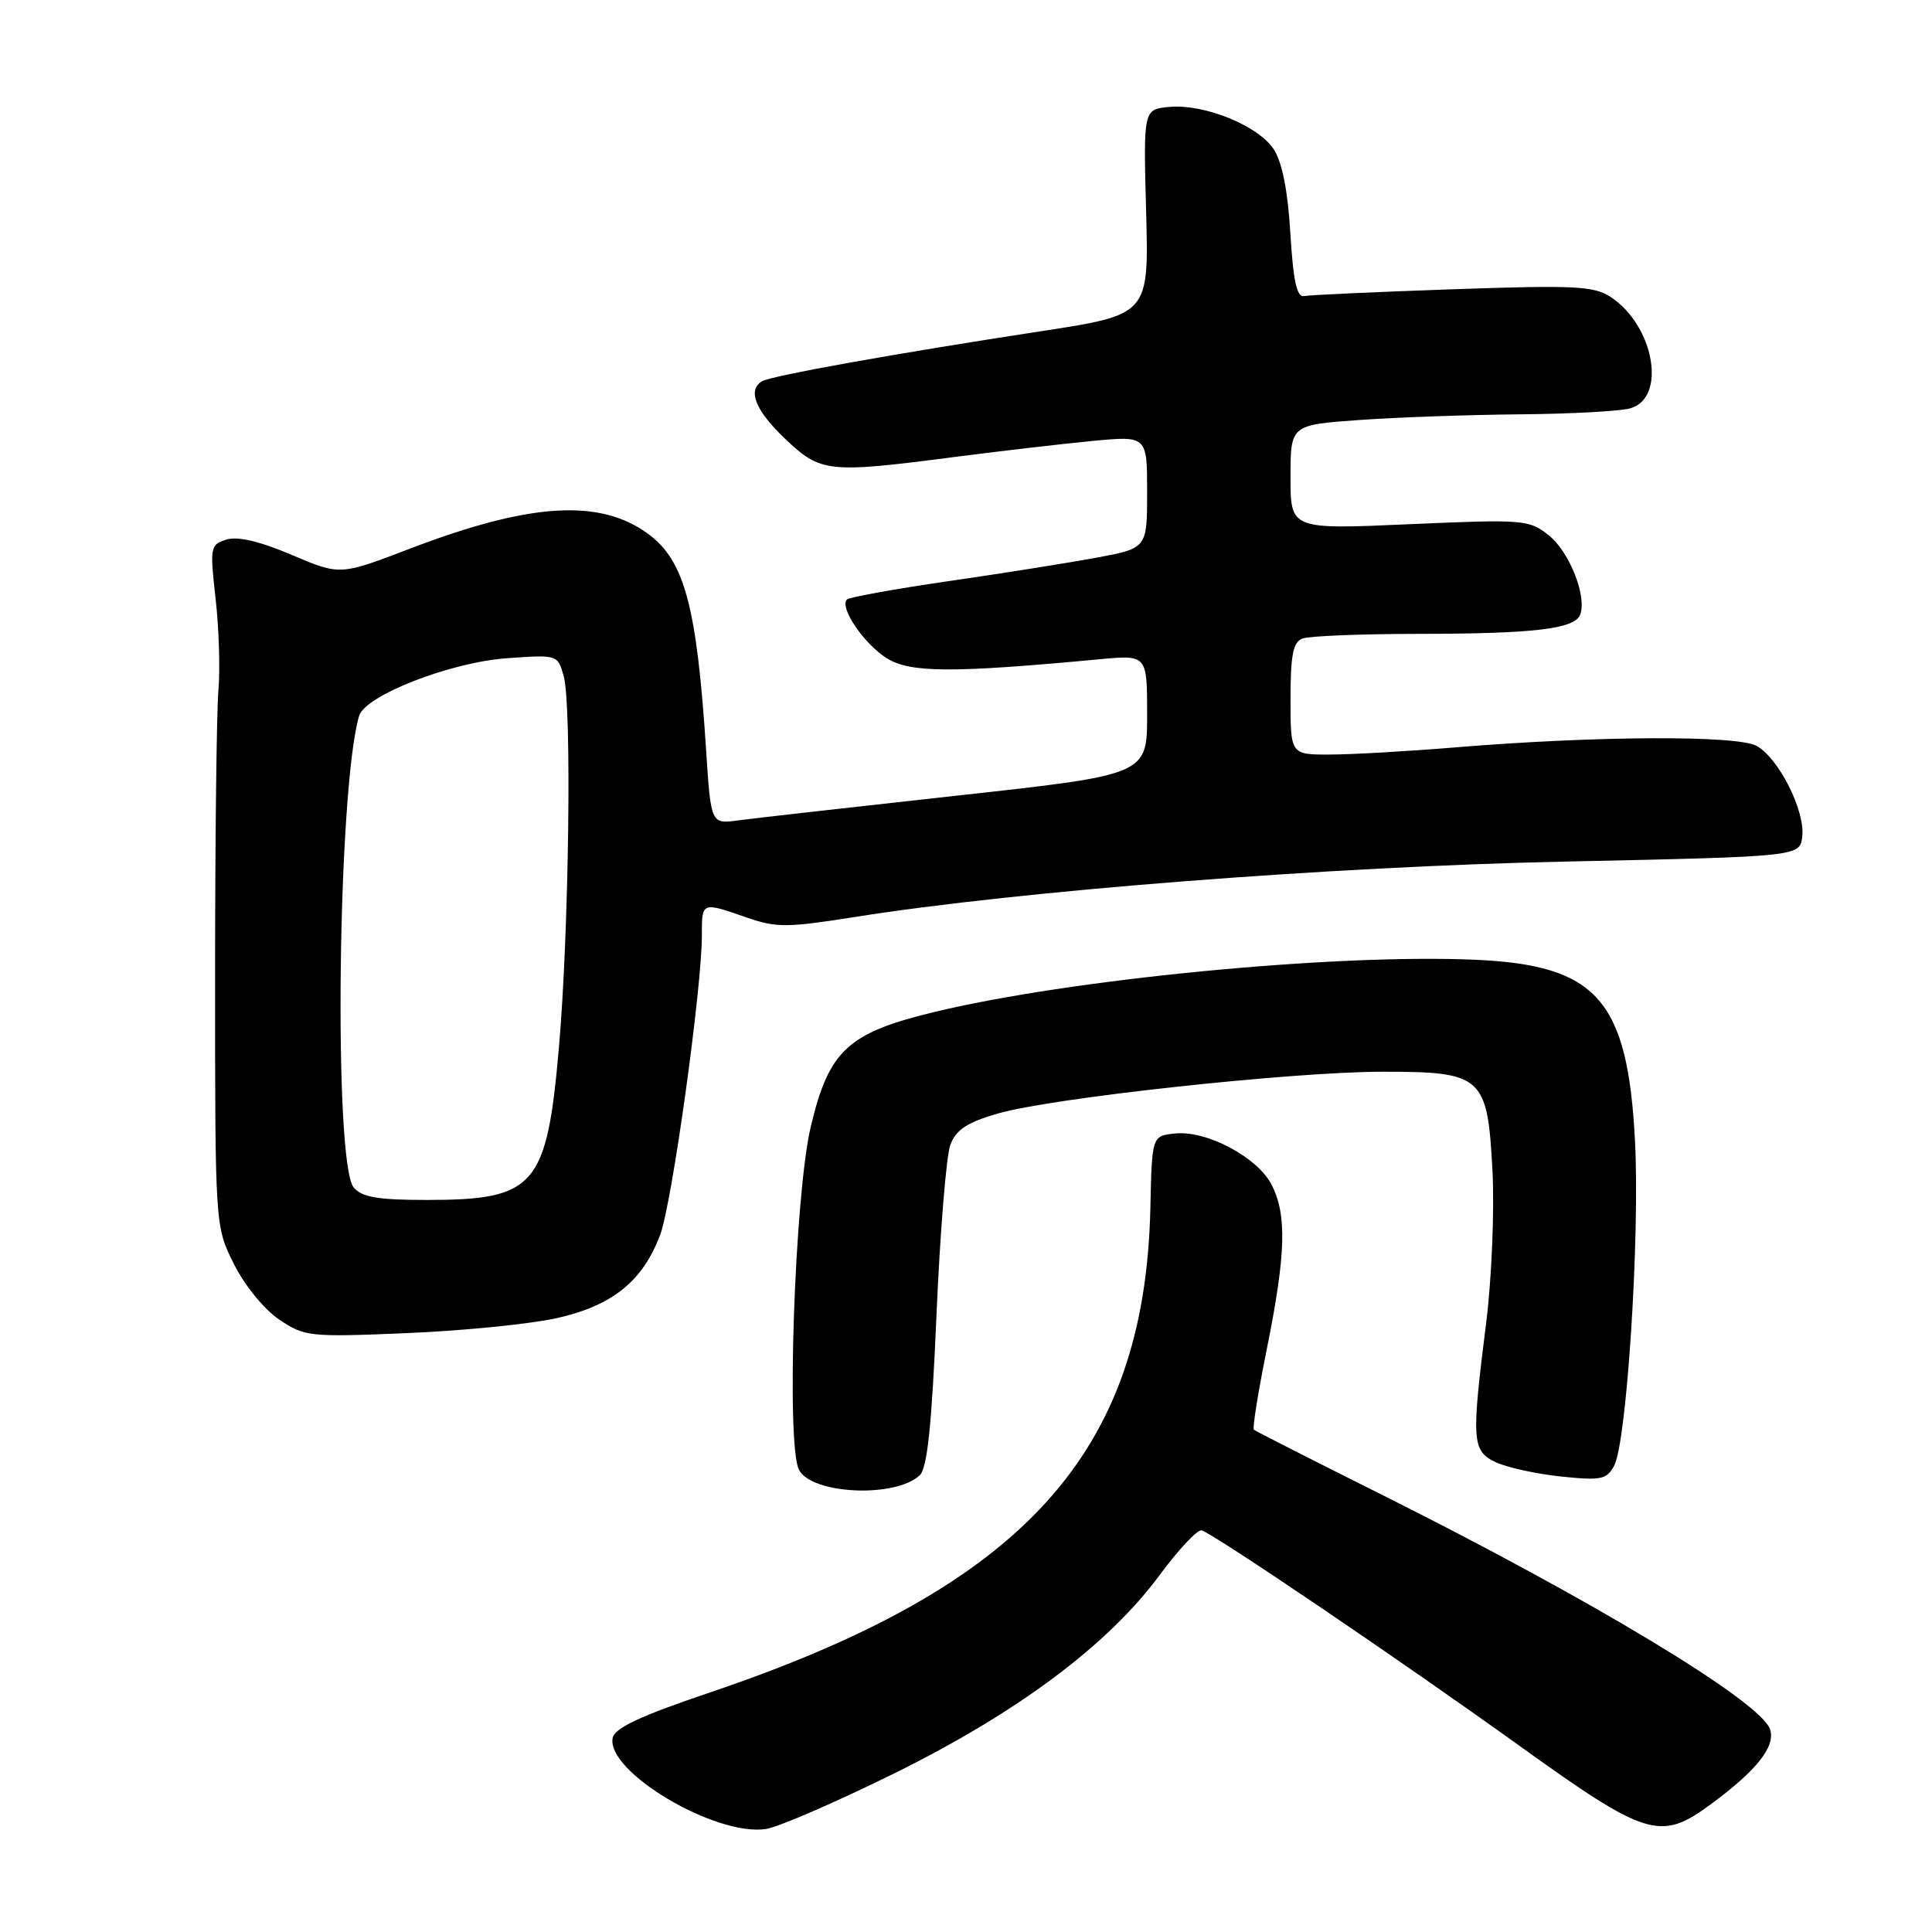 <?xml version="1.0" encoding="UTF-8" standalone="no"?>
<!DOCTYPE svg PUBLIC "-//W3C//DTD SVG 1.1//EN" "http://www.w3.org/Graphics/SVG/1.1/DTD/svg11.dtd" >
<svg xmlns="http://www.w3.org/2000/svg" xmlns:xlink="http://www.w3.org/1999/xlink" version="1.1" viewBox="0 0 256 256">
 <g >
 <path fill="currentColor"
d=" M 118.50 234.98 C 134.87 226.89 146.79 217.99 153.63 208.74 C 156.17 205.31 158.68 202.63 159.22 202.78 C 160.87 203.26 185.70 220.09 201.34 231.33 C 218.13 243.40 220.01 243.98 226.60 239.14 C 232.76 234.61 235.28 231.45 234.55 229.16 C 233.39 225.52 211.10 212.05 183.00 198.01 C 173.93 193.48 166.34 189.62 166.14 189.44 C 165.94 189.26 166.72 184.38 167.89 178.60 C 170.39 166.15 170.54 160.94 168.48 156.96 C 166.60 153.33 159.92 149.78 155.74 150.19 C 152.64 150.50 152.64 150.50 152.43 160.05 C 151.71 192.60 135.71 210.20 94.01 224.28 C 84.81 227.39 81.43 228.97 81.18 230.30 C 80.32 234.77 94.84 243.38 101.50 242.35 C 103.15 242.10 110.80 238.78 118.50 234.98 Z  M 121.87 195.48 C 122.87 194.54 123.46 188.92 124.09 174.24 C 124.56 163.27 125.39 153.11 125.93 151.68 C 126.69 149.69 128.16 148.72 132.21 147.55 C 139.33 145.48 171.18 142.02 183.14 142.01 C 196.46 142.00 197.10 142.57 197.76 155.13 C 198.03 160.36 197.66 169.33 196.95 175.07 C 194.95 190.94 195.04 192.23 198.15 193.73 C 199.60 194.43 203.49 195.29 206.79 195.64 C 212.16 196.20 212.90 196.05 213.88 194.22 C 215.55 191.11 217.30 163.92 216.65 151.29 C 215.69 132.47 211.65 127.88 195.42 127.17 C 176.76 126.36 141.78 129.74 123.70 134.12 C 112.33 136.87 109.83 139.20 107.44 149.25 C 105.29 158.29 104.15 191.55 105.88 194.78 C 107.62 198.02 118.65 198.51 121.87 195.48 Z  M 73.83 174.65 C 81.19 172.98 85.19 169.74 87.49 163.58 C 89.05 159.38 93.00 131.02 93.00 123.96 C 93.00 119.47 92.95 119.49 98.90 121.56 C 102.86 122.94 104.28 122.93 113.25 121.51 C 135.13 118.03 176.32 114.82 207.50 114.16 C 238.50 113.50 238.50 113.50 238.81 110.83 C 239.20 107.42 235.68 100.44 232.75 98.83 C 230.17 97.41 211.46 97.50 193.00 99.02 C 186.68 99.54 179.14 99.98 176.25 99.98 C 171.00 100.00 171.00 100.00 171.00 92.61 C 171.00 86.79 171.34 85.08 172.58 84.61 C 173.45 84.27 180.31 84.00 187.83 83.99 C 203.28 83.98 208.65 83.34 209.38 81.45 C 210.30 79.04 207.96 73.11 205.22 70.93 C 202.60 68.85 201.92 68.80 186.75 69.46 C 171.00 70.16 171.00 70.16 171.00 63.23 C 171.00 56.30 171.00 56.30 180.15 55.65 C 185.19 55.29 194.75 54.96 201.40 54.90 C 208.06 54.85 214.62 54.49 216.00 54.11 C 220.89 52.76 219.20 43.15 213.42 39.35 C 211.18 37.89 208.66 37.77 192.49 38.33 C 182.37 38.68 173.51 39.09 172.80 39.23 C 171.84 39.43 171.36 37.22 170.98 30.93 C 170.65 25.30 169.89 21.48 168.78 19.78 C 166.71 16.63 159.54 13.73 154.91 14.17 C 151.50 14.50 151.50 14.50 151.87 28.10 C 152.23 41.70 152.23 41.70 137.87 43.90 C 118.64 46.84 102.13 49.80 100.95 50.53 C 99.02 51.72 100.10 54.41 104.04 58.15 C 108.75 62.63 109.73 62.73 126.50 60.55 C 132.55 59.77 140.76 58.81 144.75 58.43 C 152.00 57.74 152.00 57.74 152.00 65.20 C 152.00 72.65 152.00 72.65 145.25 73.90 C 141.54 74.59 132.72 75.99 125.65 77.01 C 118.58 78.04 112.54 79.13 112.23 79.44 C 111.19 80.48 114.46 85.30 117.50 87.22 C 120.59 89.16 126.17 89.19 145.75 87.35 C 152.00 86.77 152.00 86.77 152.00 94.71 C 152.00 102.66 152.00 102.66 126.75 105.43 C 112.86 106.96 99.86 108.43 97.85 108.70 C 94.20 109.20 94.20 109.20 93.56 99.35 C 92.33 80.37 90.71 74.32 85.92 70.77 C 79.51 66.03 70.25 66.60 54.29 72.71 C 45.05 76.25 45.05 76.25 38.64 73.52 C 34.38 71.71 31.47 71.03 29.99 71.50 C 27.85 72.18 27.80 72.50 28.57 79.36 C 29.02 83.28 29.18 88.75 28.94 91.50 C 28.70 94.25 28.50 111.35 28.50 129.50 C 28.50 162.50 28.50 162.50 31.00 167.50 C 32.41 170.33 35.02 173.52 37.00 174.85 C 40.37 177.12 41.00 177.19 54.00 176.64 C 61.42 176.33 70.35 175.43 73.83 174.65 Z  M 46.87 157.35 C 44.18 154.11 44.74 104.54 47.58 94.87 C 48.37 92.16 59.65 87.76 67.15 87.22 C 73.89 86.74 73.90 86.74 74.70 89.62 C 75.78 93.51 75.39 123.61 74.06 138.81 C 72.45 157.23 70.92 159.00 56.58 159.00 C 50.05 159.00 47.95 158.64 46.87 157.35 Z "/>
</g>
</svg>
